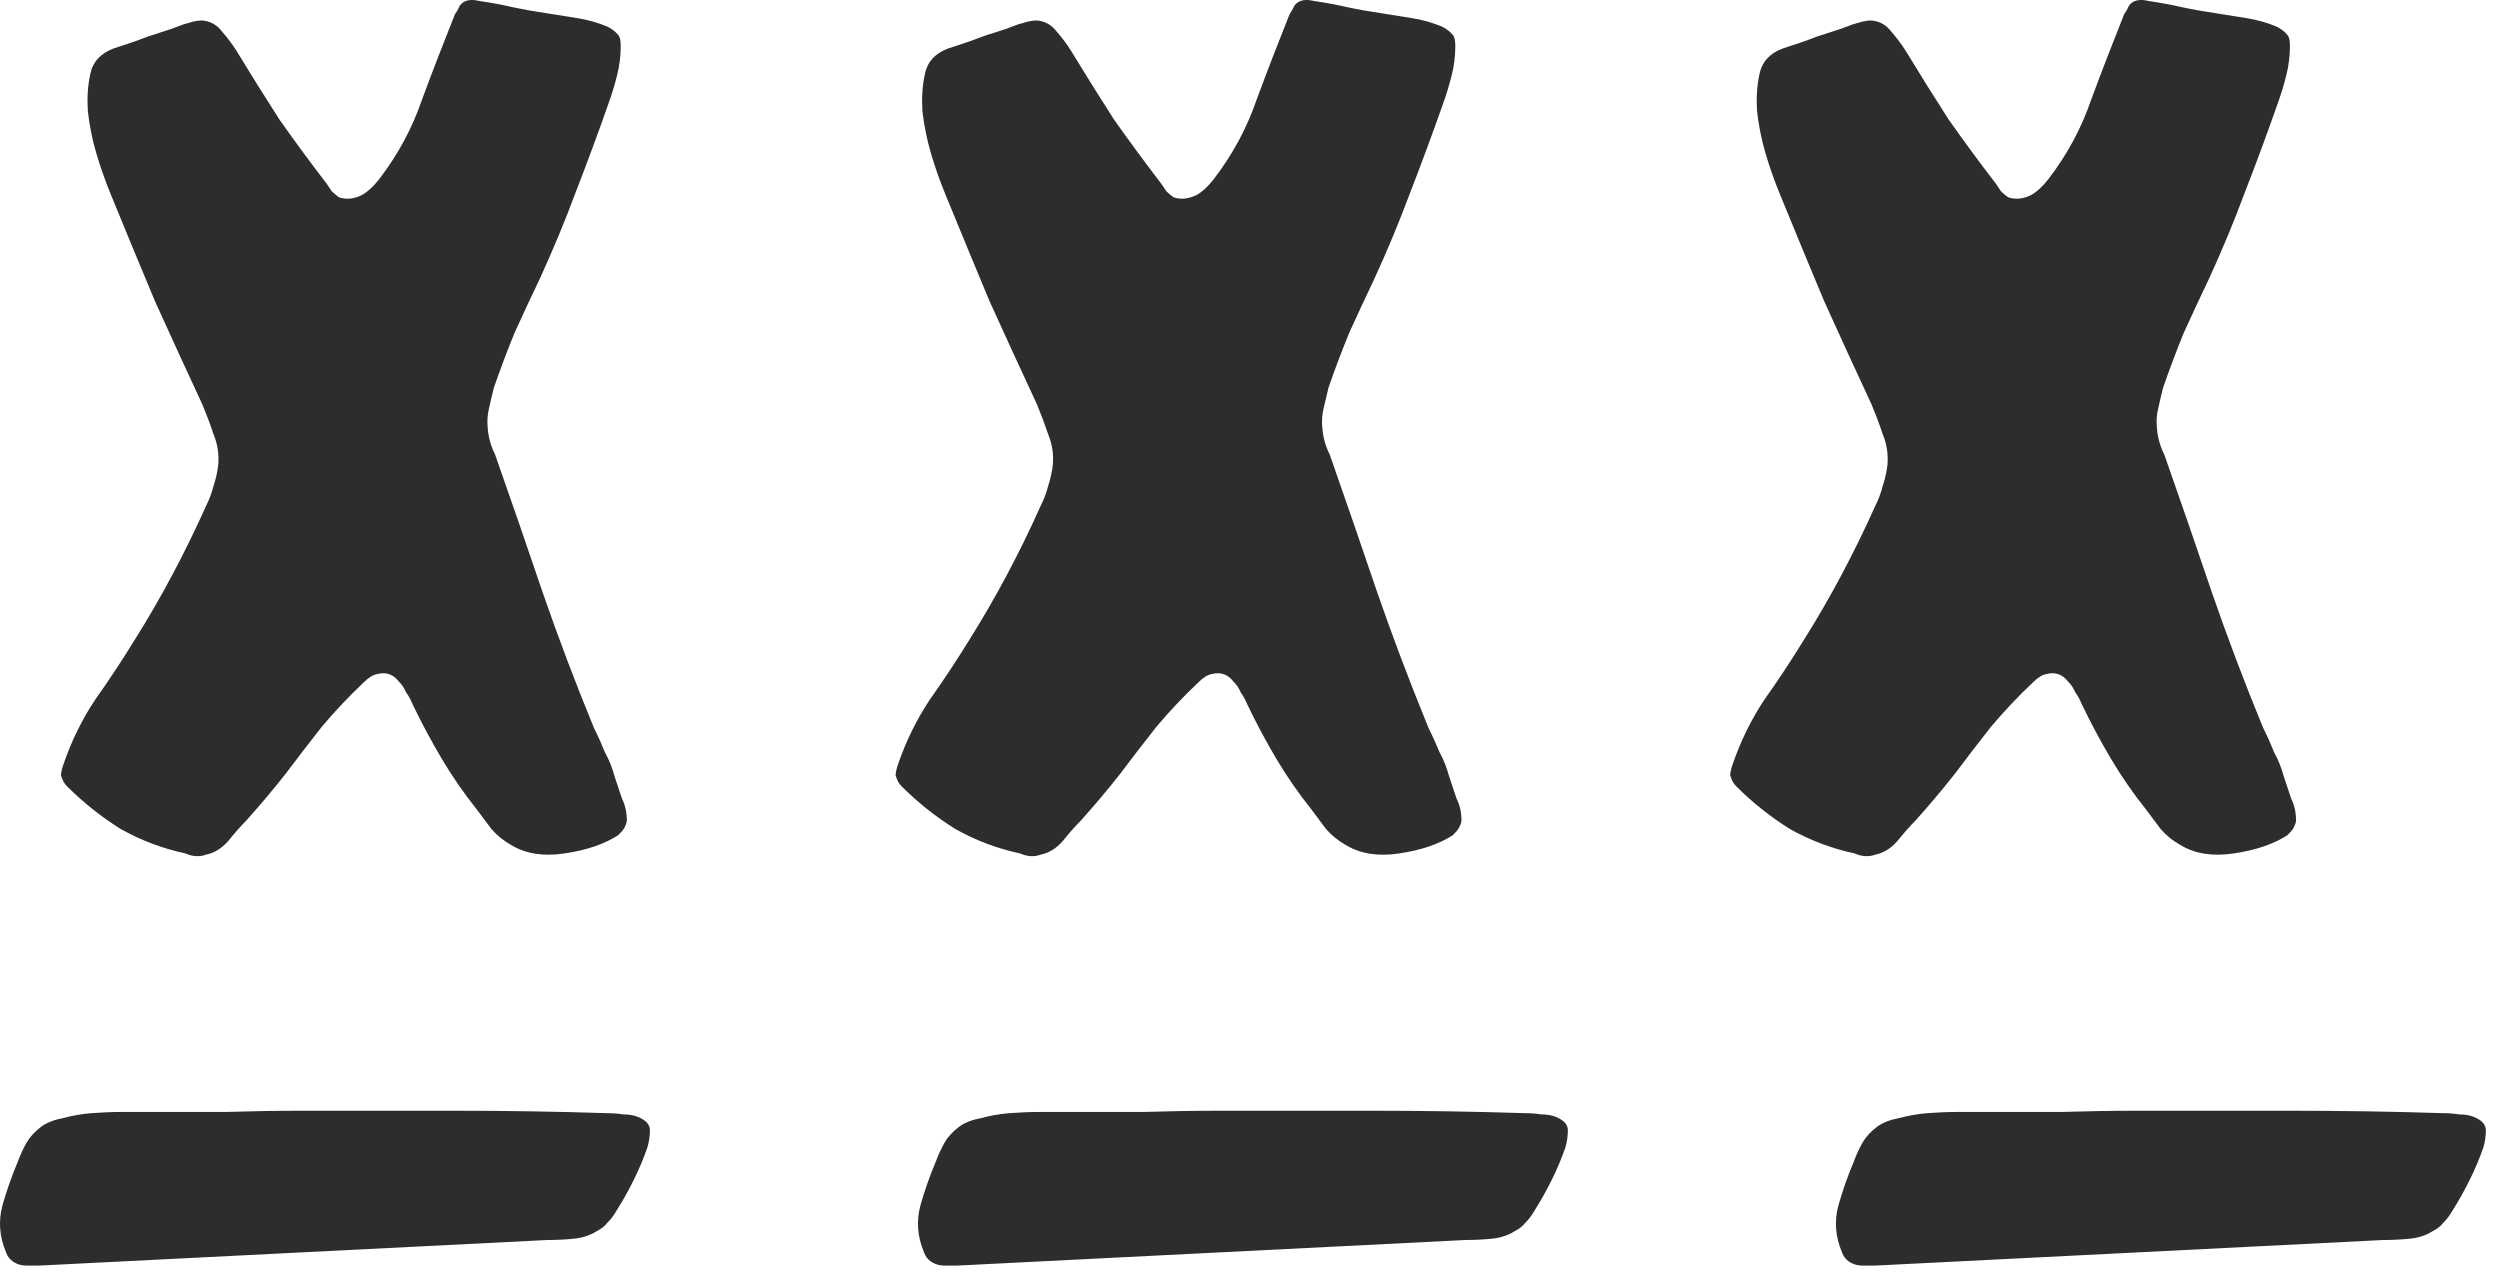 <svg width="41" height="21" viewBox="0 0 41 21" fill="none" xmlns="http://www.w3.org/2000/svg">
<path d="M2.22 0.676C2.353 0.623 2.487 0.576 2.62 0.536C2.753 0.496 2.887 0.449 3.02 0.396C3.073 0.383 3.12 0.369 3.16 0.356C3.213 0.343 3.267 0.336 3.32 0.336C3.453 0.349 3.56 0.409 3.64 0.516C3.733 0.623 3.813 0.729 3.88 0.836C4.107 1.209 4.34 1.583 4.58 1.956C4.833 2.316 5.093 2.669 5.36 3.016C5.387 3.056 5.413 3.096 5.44 3.136C5.48 3.176 5.52 3.209 5.56 3.236C5.68 3.276 5.807 3.263 5.94 3.196C6.033 3.143 6.127 3.056 6.22 2.936C6.527 2.536 6.76 2.103 6.92 1.636C7.093 1.169 7.273 0.703 7.46 0.236C7.487 0.196 7.507 0.163 7.52 0.136C7.533 0.096 7.56 0.063 7.6 0.036C7.667 -0.004 7.753 -0.011 7.86 0.016C8.047 0.043 8.227 0.076 8.4 0.116C8.587 0.156 8.773 0.189 8.96 0.216C9.133 0.243 9.3 0.269 9.46 0.296C9.633 0.323 9.8 0.369 9.96 0.436C10.04 0.476 10.1 0.523 10.14 0.576C10.167 0.603 10.18 0.663 10.18 0.756C10.18 0.916 10.16 1.076 10.12 1.236C10.08 1.396 10.033 1.549 9.98 1.696C9.807 2.189 9.627 2.676 9.44 3.156C9.267 3.623 9.073 4.089 8.86 4.556C8.713 4.863 8.573 5.163 8.44 5.456C8.32 5.749 8.207 6.049 8.1 6.356C8.073 6.463 8.047 6.576 8.02 6.696C7.993 6.803 7.987 6.916 8 7.036C8.013 7.183 8.053 7.323 8.12 7.456C8.387 8.216 8.647 8.969 8.9 9.716C9.153 10.449 9.433 11.189 9.74 11.936C9.807 12.069 9.867 12.203 9.92 12.336C9.987 12.456 10.04 12.589 10.08 12.736C10.12 12.856 10.16 12.976 10.2 13.096C10.253 13.203 10.28 13.323 10.28 13.456C10.28 13.483 10.267 13.523 10.24 13.576C10.227 13.603 10.193 13.643 10.14 13.696C9.913 13.843 9.62 13.943 9.26 13.996C8.913 14.049 8.62 14.003 8.38 13.856C8.26 13.789 8.153 13.703 8.06 13.596C7.98 13.489 7.9 13.383 7.82 13.276C7.607 13.009 7.413 12.729 7.24 12.436C7.067 12.143 6.907 11.843 6.76 11.536C6.733 11.469 6.7 11.409 6.66 11.356C6.633 11.289 6.593 11.229 6.54 11.176C6.447 11.056 6.327 11.016 6.18 11.056C6.113 11.069 6.04 11.116 5.96 11.196C5.72 11.423 5.493 11.663 5.28 11.916C5.08 12.169 4.88 12.429 4.68 12.696C4.48 12.949 4.267 13.203 4.04 13.456C3.947 13.549 3.847 13.663 3.74 13.796C3.633 13.916 3.513 13.989 3.38 14.016C3.273 14.056 3.16 14.049 3.04 13.996C2.667 13.916 2.313 13.783 1.98 13.596C1.66 13.396 1.367 13.163 1.1 12.896C1.073 12.869 1.053 12.843 1.04 12.816C1.027 12.789 1.013 12.756 1 12.716C1 12.676 1.013 12.616 1.04 12.536C1.173 12.149 1.347 11.796 1.56 11.476C1.787 11.156 2.007 10.823 2.22 10.476C2.647 9.796 3.033 9.069 3.38 8.296C3.433 8.189 3.473 8.083 3.5 7.976C3.54 7.856 3.567 7.736 3.58 7.616C3.593 7.443 3.567 7.276 3.5 7.116C3.447 6.956 3.387 6.796 3.32 6.636C3.053 6.063 2.793 5.496 2.54 4.936C2.3 4.363 2.06 3.783 1.82 3.196C1.727 2.969 1.647 2.743 1.58 2.516C1.513 2.289 1.467 2.056 1.44 1.816C1.427 1.603 1.44 1.403 1.48 1.216C1.52 1.016 1.647 0.876 1.86 0.796L2.22 0.676Z" fill="#2F2C2F"/>
<path d="M15.908 0.676C16.041 0.623 16.174 0.576 16.308 0.536C16.441 0.496 16.574 0.449 16.707 0.396C16.761 0.383 16.808 0.369 16.848 0.356C16.901 0.343 16.954 0.336 17.008 0.336C17.141 0.349 17.247 0.409 17.328 0.516C17.421 0.623 17.501 0.729 17.567 0.836C17.794 1.209 18.027 1.583 18.267 1.956C18.521 2.316 18.781 2.669 19.047 3.016C19.074 3.056 19.101 3.096 19.128 3.136C19.168 3.176 19.207 3.209 19.247 3.236C19.367 3.276 19.494 3.263 19.628 3.196C19.721 3.143 19.814 3.056 19.907 2.936C20.214 2.536 20.448 2.103 20.608 1.636C20.781 1.169 20.961 0.703 21.148 0.236C21.174 0.196 21.194 0.163 21.207 0.136C21.221 0.096 21.247 0.063 21.288 0.036C21.354 -0.004 21.441 -0.011 21.547 0.016C21.734 0.043 21.914 0.076 22.087 0.116C22.274 0.156 22.461 0.189 22.648 0.216C22.821 0.243 22.988 0.269 23.148 0.296C23.321 0.323 23.488 0.369 23.648 0.436C23.727 0.476 23.788 0.523 23.828 0.576C23.854 0.603 23.867 0.663 23.867 0.756C23.867 0.916 23.848 1.076 23.808 1.236C23.767 1.396 23.721 1.549 23.668 1.696C23.494 2.189 23.314 2.676 23.128 3.156C22.954 3.623 22.761 4.089 22.547 4.556C22.401 4.863 22.261 5.163 22.128 5.456C22.008 5.749 21.894 6.049 21.788 6.356C21.761 6.463 21.734 6.576 21.707 6.696C21.681 6.803 21.674 6.916 21.688 7.036C21.701 7.183 21.741 7.323 21.808 7.456C22.074 8.216 22.334 8.969 22.587 9.716C22.841 10.449 23.121 11.189 23.427 11.936C23.494 12.069 23.554 12.203 23.608 12.336C23.674 12.456 23.727 12.589 23.767 12.736C23.808 12.856 23.848 12.976 23.887 13.096C23.941 13.203 23.968 13.323 23.968 13.456C23.968 13.483 23.954 13.523 23.927 13.576C23.914 13.603 23.881 13.643 23.828 13.696C23.601 13.843 23.308 13.943 22.948 13.996C22.601 14.049 22.308 14.003 22.067 13.856C21.948 13.789 21.841 13.703 21.747 13.596C21.668 13.489 21.587 13.383 21.508 13.276C21.294 13.009 21.101 12.729 20.927 12.436C20.754 12.143 20.594 11.843 20.448 11.536C20.421 11.469 20.387 11.409 20.348 11.356C20.321 11.289 20.281 11.229 20.227 11.176C20.134 11.056 20.014 11.016 19.867 11.056C19.801 11.069 19.727 11.116 19.648 11.196C19.407 11.423 19.181 11.663 18.968 11.916C18.767 12.169 18.567 12.429 18.367 12.696C18.168 12.949 17.954 13.203 17.727 13.456C17.634 13.549 17.534 13.663 17.427 13.796C17.321 13.916 17.201 13.989 17.067 14.016C16.961 14.056 16.848 14.049 16.727 13.996C16.354 13.916 16.001 13.783 15.668 13.596C15.348 13.396 15.054 13.163 14.787 12.896C14.761 12.869 14.741 12.843 14.727 12.816C14.714 12.789 14.701 12.756 14.688 12.716C14.688 12.676 14.701 12.616 14.727 12.536C14.861 12.149 15.034 11.796 15.248 11.476C15.474 11.156 15.694 10.823 15.908 10.476C16.334 9.796 16.721 9.069 17.067 8.296C17.121 8.189 17.161 8.083 17.188 7.976C17.227 7.856 17.254 7.736 17.267 7.616C17.281 7.443 17.254 7.276 17.188 7.116C17.134 6.956 17.074 6.796 17.008 6.636C16.741 6.063 16.481 5.496 16.227 4.936C15.988 4.363 15.748 3.783 15.508 3.196C15.414 2.969 15.334 2.743 15.268 2.516C15.201 2.289 15.154 2.056 15.127 1.816C15.114 1.603 15.127 1.403 15.168 1.216C15.207 1.016 15.334 0.876 15.547 0.796L15.908 0.676Z" fill="#2F2C2F"/>
<path d="M29.595 0.676C29.728 0.623 29.862 0.576 29.995 0.536C30.128 0.496 30.262 0.449 30.395 0.396C30.448 0.383 30.495 0.369 30.535 0.356C30.588 0.343 30.642 0.336 30.695 0.336C30.828 0.349 30.935 0.409 31.015 0.516C31.108 0.623 31.188 0.729 31.255 0.836C31.482 1.209 31.715 1.583 31.955 1.956C32.208 2.316 32.468 2.669 32.735 3.016C32.762 3.056 32.788 3.096 32.815 3.136C32.855 3.176 32.895 3.209 32.935 3.236C33.055 3.276 33.182 3.263 33.315 3.196C33.408 3.143 33.502 3.056 33.595 2.936C33.902 2.536 34.135 2.103 34.295 1.636C34.468 1.169 34.648 0.703 34.835 0.236C34.862 0.196 34.882 0.163 34.895 0.136C34.908 0.096 34.935 0.063 34.975 0.036C35.042 -0.004 35.128 -0.011 35.235 0.016C35.422 0.043 35.602 0.076 35.775 0.116C35.962 0.156 36.148 0.189 36.335 0.216C36.508 0.243 36.675 0.269 36.835 0.296C37.008 0.323 37.175 0.369 37.335 0.436C37.415 0.476 37.475 0.523 37.515 0.576C37.542 0.603 37.555 0.663 37.555 0.756C37.555 0.916 37.535 1.076 37.495 1.236C37.455 1.396 37.408 1.549 37.355 1.696C37.182 2.189 37.002 2.676 36.815 3.156C36.642 3.623 36.448 4.089 36.235 4.556C36.088 4.863 35.948 5.163 35.815 5.456C35.695 5.749 35.582 6.049 35.475 6.356C35.448 6.463 35.422 6.576 35.395 6.696C35.368 6.803 35.362 6.916 35.375 7.036C35.388 7.183 35.428 7.323 35.495 7.456C35.762 8.216 36.022 8.969 36.275 9.716C36.528 10.449 36.808 11.189 37.115 11.936C37.182 12.069 37.242 12.203 37.295 12.336C37.362 12.456 37.415 12.589 37.455 12.736C37.495 12.856 37.535 12.976 37.575 13.096C37.628 13.203 37.655 13.323 37.655 13.456C37.655 13.483 37.642 13.523 37.615 13.576C37.602 13.603 37.568 13.643 37.515 13.696C37.288 13.843 36.995 13.943 36.635 13.996C36.288 14.049 35.995 14.003 35.755 13.856C35.635 13.789 35.528 13.703 35.435 13.596C35.355 13.489 35.275 13.383 35.195 13.276C34.982 13.009 34.788 12.729 34.615 12.436C34.442 12.143 34.282 11.843 34.135 11.536C34.108 11.469 34.075 11.409 34.035 11.356C34.008 11.289 33.968 11.229 33.915 11.176C33.822 11.056 33.702 11.016 33.555 11.056C33.488 11.069 33.415 11.116 33.335 11.196C33.095 11.423 32.868 11.663 32.655 11.916C32.455 12.169 32.255 12.429 32.055 12.696C31.855 12.949 31.642 13.203 31.415 13.456C31.322 13.549 31.222 13.663 31.115 13.796C31.008 13.916 30.888 13.989 30.755 14.016C30.648 14.056 30.535 14.049 30.415 13.996C30.042 13.916 29.688 13.783 29.355 13.596C29.035 13.396 28.742 13.163 28.475 12.896C28.448 12.869 28.428 12.843 28.415 12.816C28.402 12.789 28.388 12.756 28.375 12.716C28.375 12.676 28.388 12.616 28.415 12.536C28.548 12.149 28.722 11.796 28.935 11.476C29.162 11.156 29.382 10.823 29.595 10.476C30.022 9.796 30.408 9.069 30.755 8.296C30.808 8.189 30.848 8.083 30.875 7.976C30.915 7.856 30.942 7.736 30.955 7.616C30.968 7.443 30.942 7.276 30.875 7.116C30.822 6.956 30.762 6.796 30.695 6.636C30.428 6.063 30.168 5.496 29.915 4.936C29.675 4.363 29.435 3.783 29.195 3.196C29.102 2.969 29.022 2.743 28.955 2.516C28.888 2.289 28.842 2.056 28.815 1.816C28.802 1.603 28.815 1.403 28.855 1.216C28.895 1.016 29.022 0.876 29.235 0.796L29.595 0.676Z" fill="#2F2C2F"/>
<path d="M9.958 18.256C10.052 18.256 10.139 18.263 10.219 18.276C10.312 18.276 10.392 18.289 10.459 18.316C10.592 18.369 10.659 18.443 10.659 18.536C10.659 18.629 10.645 18.723 10.618 18.816C10.498 19.163 10.325 19.516 10.098 19.876C10.059 19.943 10.012 20.003 9.958 20.056C9.918 20.109 9.858 20.156 9.778 20.196C9.672 20.263 9.545 20.303 9.398 20.316C9.265 20.329 9.125 20.336 8.978 20.336L0.638 20.756C0.572 20.756 0.505 20.756 0.438 20.756C0.372 20.756 0.312 20.743 0.258 20.716C0.178 20.676 0.125 20.616 0.098 20.536C-0.008 20.283 -0.028 20.029 0.038 19.776C0.105 19.536 0.192 19.289 0.298 19.036C0.338 18.929 0.385 18.829 0.438 18.736C0.492 18.643 0.572 18.556 0.678 18.476C0.772 18.409 0.892 18.363 1.038 18.336C1.185 18.296 1.338 18.269 1.498 18.256C1.672 18.243 1.838 18.236 1.998 18.236C2.158 18.236 2.312 18.236 2.458 18.236C2.885 18.236 3.298 18.236 3.698 18.236C4.112 18.223 4.532 18.216 4.958 18.216C5.798 18.216 6.632 18.216 7.458 18.216C8.285 18.216 9.118 18.229 9.958 18.256Z" fill="#2F2C2F"/>
<path d="M25.013 18.256C25.107 18.256 25.193 18.263 25.273 18.276C25.366 18.276 25.447 18.289 25.513 18.316C25.646 18.369 25.713 18.443 25.713 18.536C25.713 18.629 25.7 18.723 25.673 18.816C25.553 19.163 25.38 19.516 25.153 19.876C25.113 19.943 25.067 20.003 25.013 20.056C24.973 20.109 24.913 20.156 24.833 20.196C24.727 20.263 24.6 20.303 24.453 20.316C24.32 20.329 24.18 20.336 24.033 20.336L15.693 20.756C15.627 20.756 15.56 20.756 15.493 20.756C15.427 20.756 15.367 20.743 15.313 20.716C15.233 20.676 15.18 20.616 15.153 20.536C15.046 20.283 15.027 20.029 15.093 19.776C15.16 19.536 15.246 19.289 15.353 19.036C15.393 18.929 15.44 18.829 15.493 18.736C15.546 18.643 15.627 18.556 15.733 18.476C15.826 18.409 15.947 18.363 16.093 18.336C16.24 18.296 16.393 18.269 16.553 18.256C16.727 18.243 16.893 18.236 17.053 18.236C17.213 18.236 17.366 18.236 17.513 18.236C17.94 18.236 18.353 18.236 18.753 18.236C19.166 18.223 19.587 18.216 20.013 18.216C20.853 18.216 21.686 18.216 22.513 18.216C23.34 18.216 24.173 18.229 25.013 18.256Z" fill="#2F2C2F"/>
<path d="M40.068 18.256C40.161 18.256 40.248 18.263 40.328 18.276C40.421 18.276 40.501 18.289 40.568 18.316C40.701 18.369 40.768 18.443 40.768 18.536C40.768 18.629 40.755 18.723 40.728 18.816C40.608 19.163 40.434 19.516 40.208 19.876C40.168 19.943 40.121 20.003 40.068 20.056C40.028 20.109 39.968 20.156 39.888 20.196C39.781 20.263 39.654 20.303 39.508 20.316C39.374 20.329 39.234 20.336 39.088 20.336L30.748 20.756C30.681 20.756 30.614 20.756 30.548 20.756C30.481 20.756 30.421 20.743 30.368 20.716C30.288 20.676 30.235 20.616 30.208 20.536C30.101 20.283 30.081 20.029 30.148 19.776C30.215 19.536 30.301 19.289 30.408 19.036C30.448 18.929 30.494 18.829 30.548 18.736C30.601 18.643 30.681 18.556 30.788 18.476C30.881 18.409 31.001 18.363 31.148 18.336C31.294 18.296 31.448 18.269 31.608 18.256C31.781 18.243 31.948 18.236 32.108 18.236C32.268 18.236 32.421 18.236 32.568 18.236C32.995 18.236 33.408 18.236 33.808 18.236C34.221 18.223 34.641 18.216 35.068 18.216C35.908 18.216 36.741 18.216 37.568 18.216C38.395 18.216 39.228 18.229 40.068 18.256Z" fill="#2F2C2F"/>
</svg>
